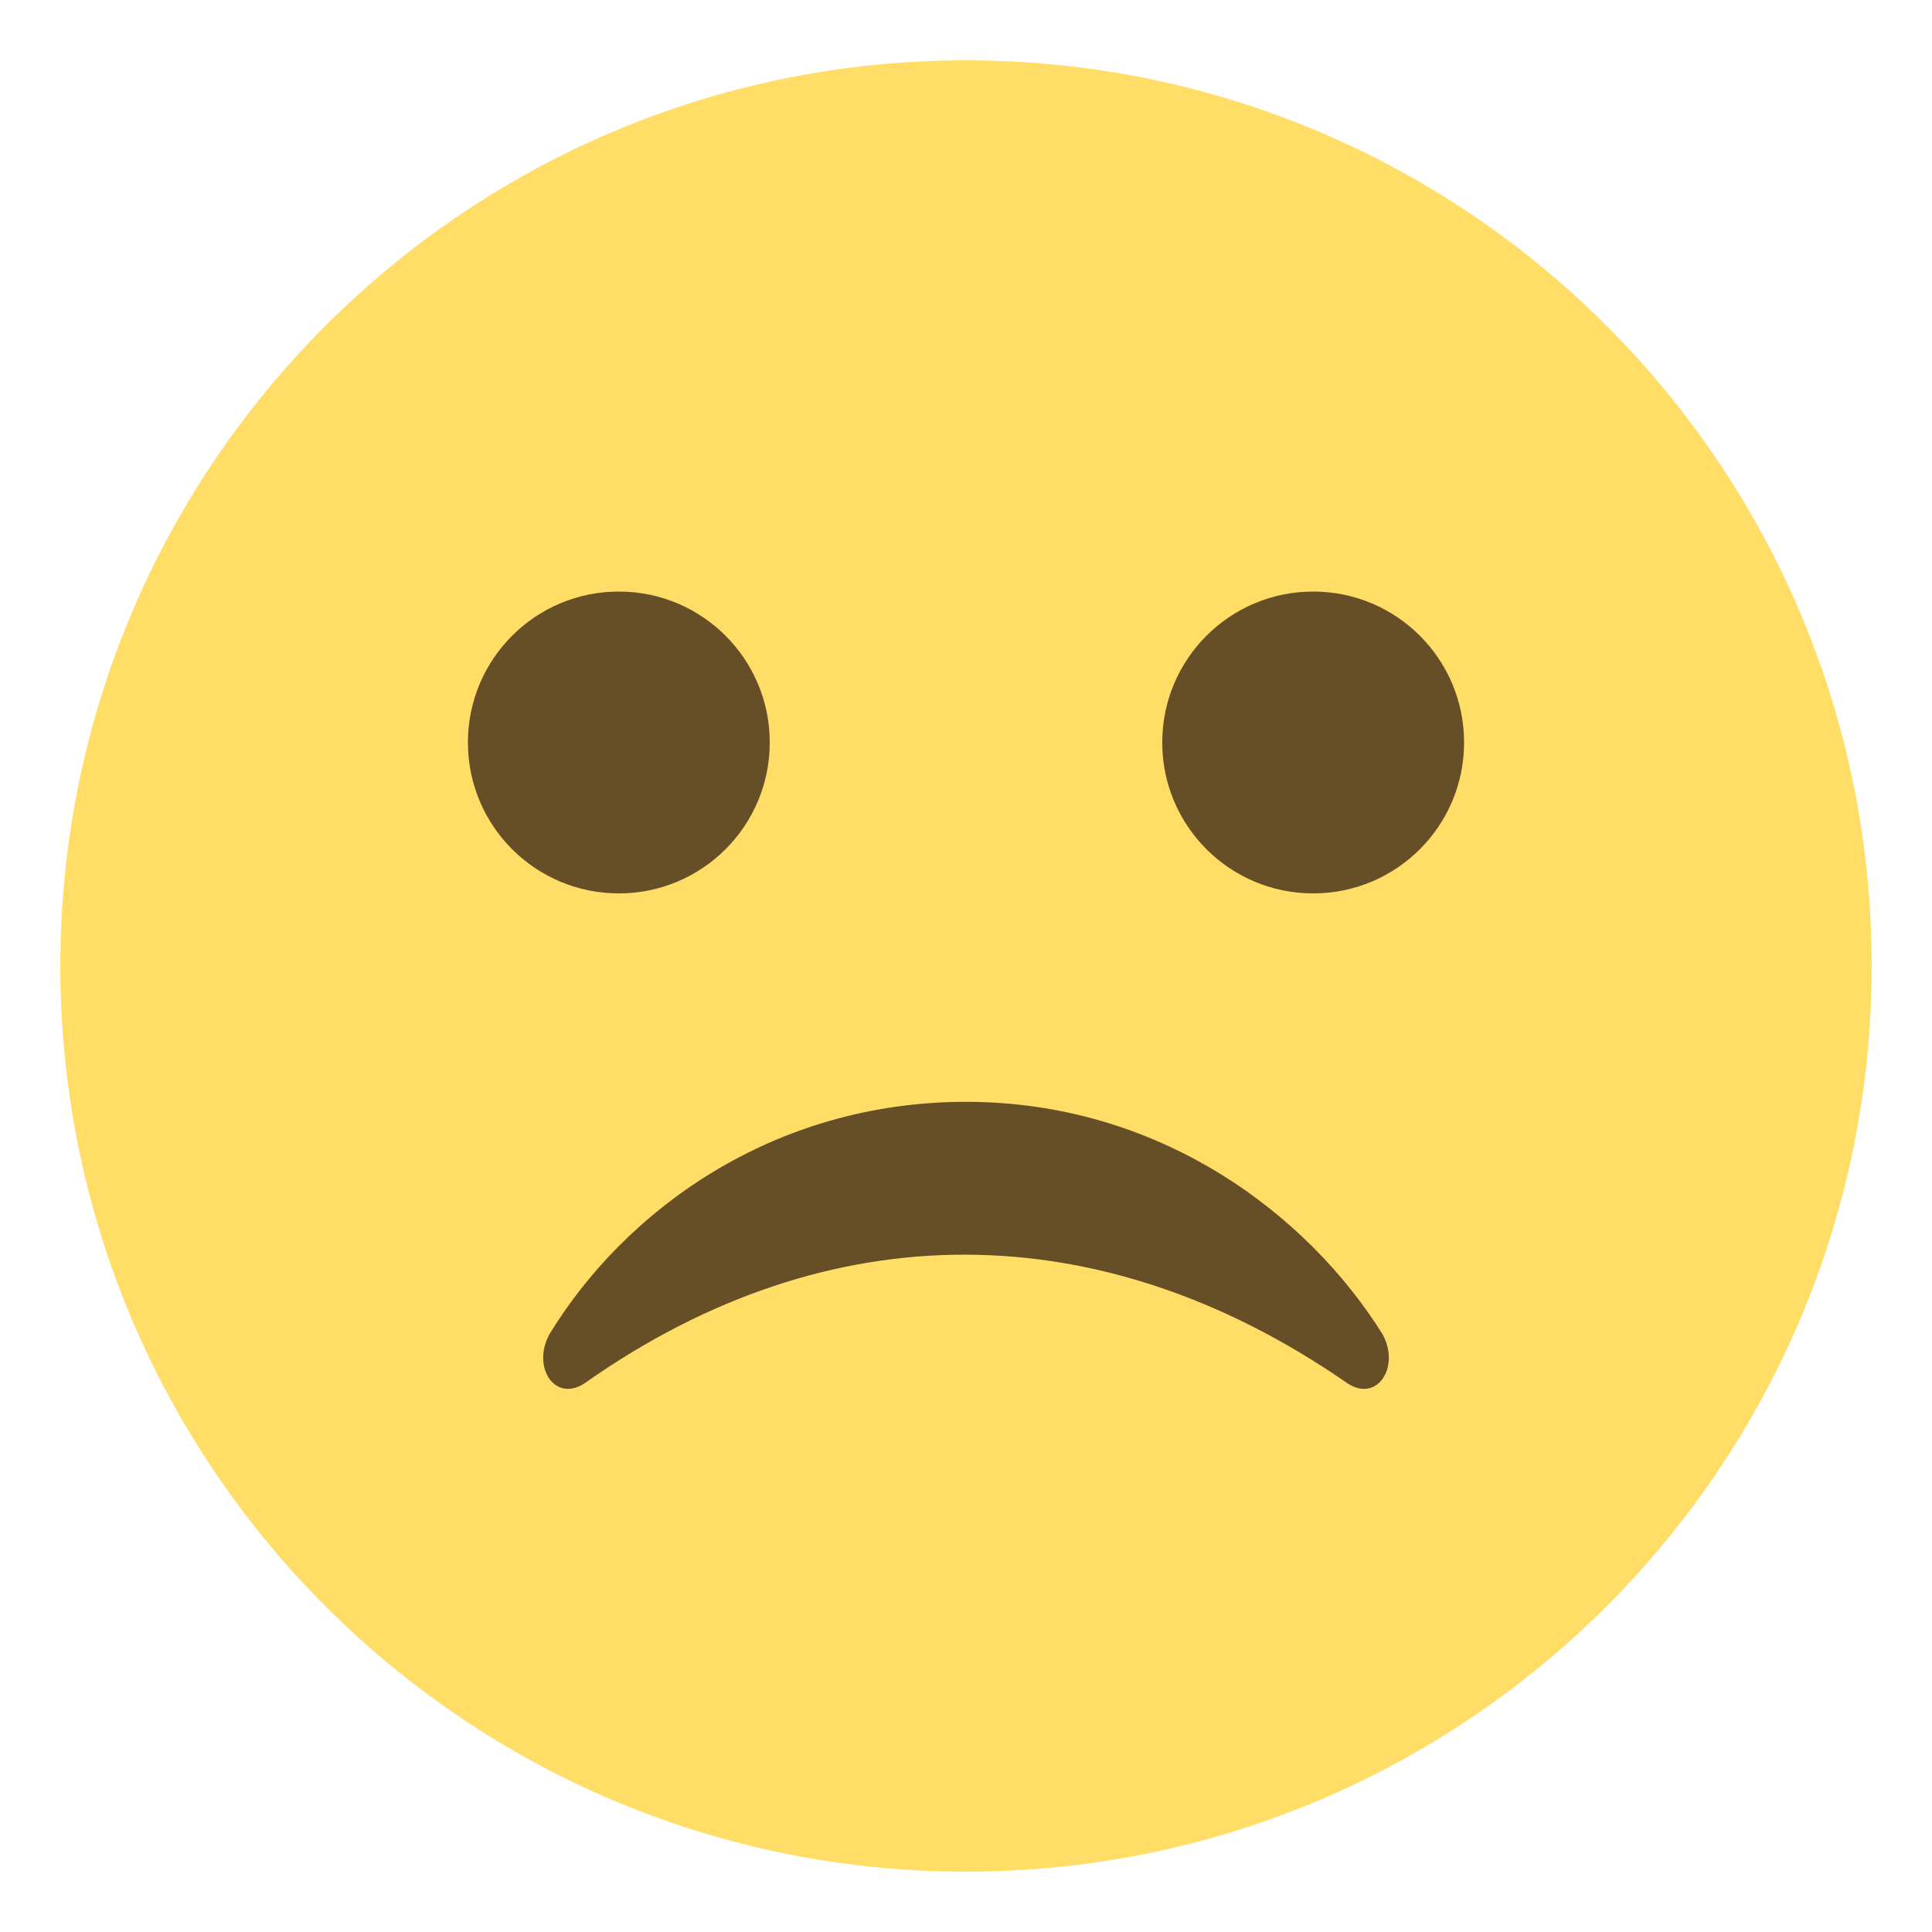 <svg width="26" height="26" viewBox="0 0 26 26" fill="none" xmlns="http://www.w3.org/2000/svg">
<g clip-path="url(#clip0_5401_117341)">
<path d="M13 25.188C19.731 25.188 25.188 19.731 25.188 13C25.188 6.269 19.731 0.812 13 0.812C6.269 0.812 0.812 6.269 0.812 13C0.812 19.731 6.269 25.188 13 25.188Z" fill="#FFDD67"/>
<path d="M8.328 12.023C9.45 12.023 10.359 11.114 10.359 9.992C10.359 8.87 9.45 7.961 8.328 7.961C7.206 7.961 6.297 8.87 6.297 9.992C6.297 11.114 7.206 12.023 8.328 12.023Z" fill="#664E27"/>
<path d="M17.672 12.023C18.794 12.023 19.703 11.114 19.703 9.992C19.703 8.87 18.794 7.961 17.672 7.961C16.55 7.961 15.641 8.87 15.641 9.992C15.641 11.114 16.55 12.023 17.672 12.023Z" fill="#664E27"/>
<path d="M7.881 18.606C11.172 16.291 14.828 16.331 18.119 18.606C18.525 18.891 18.85 18.403 18.606 17.956C17.591 16.331 15.6 14.828 13 14.828C10.4 14.828 8.409 16.291 7.394 17.956C7.15 18.403 7.475 18.891 7.881 18.606Z" fill="#664E27"/>
</g>
<defs>
<clipPath id="clip0_5401_117341">
<rect width="26" height="26" fill="white"/>
</clipPath>
</defs>
</svg>
